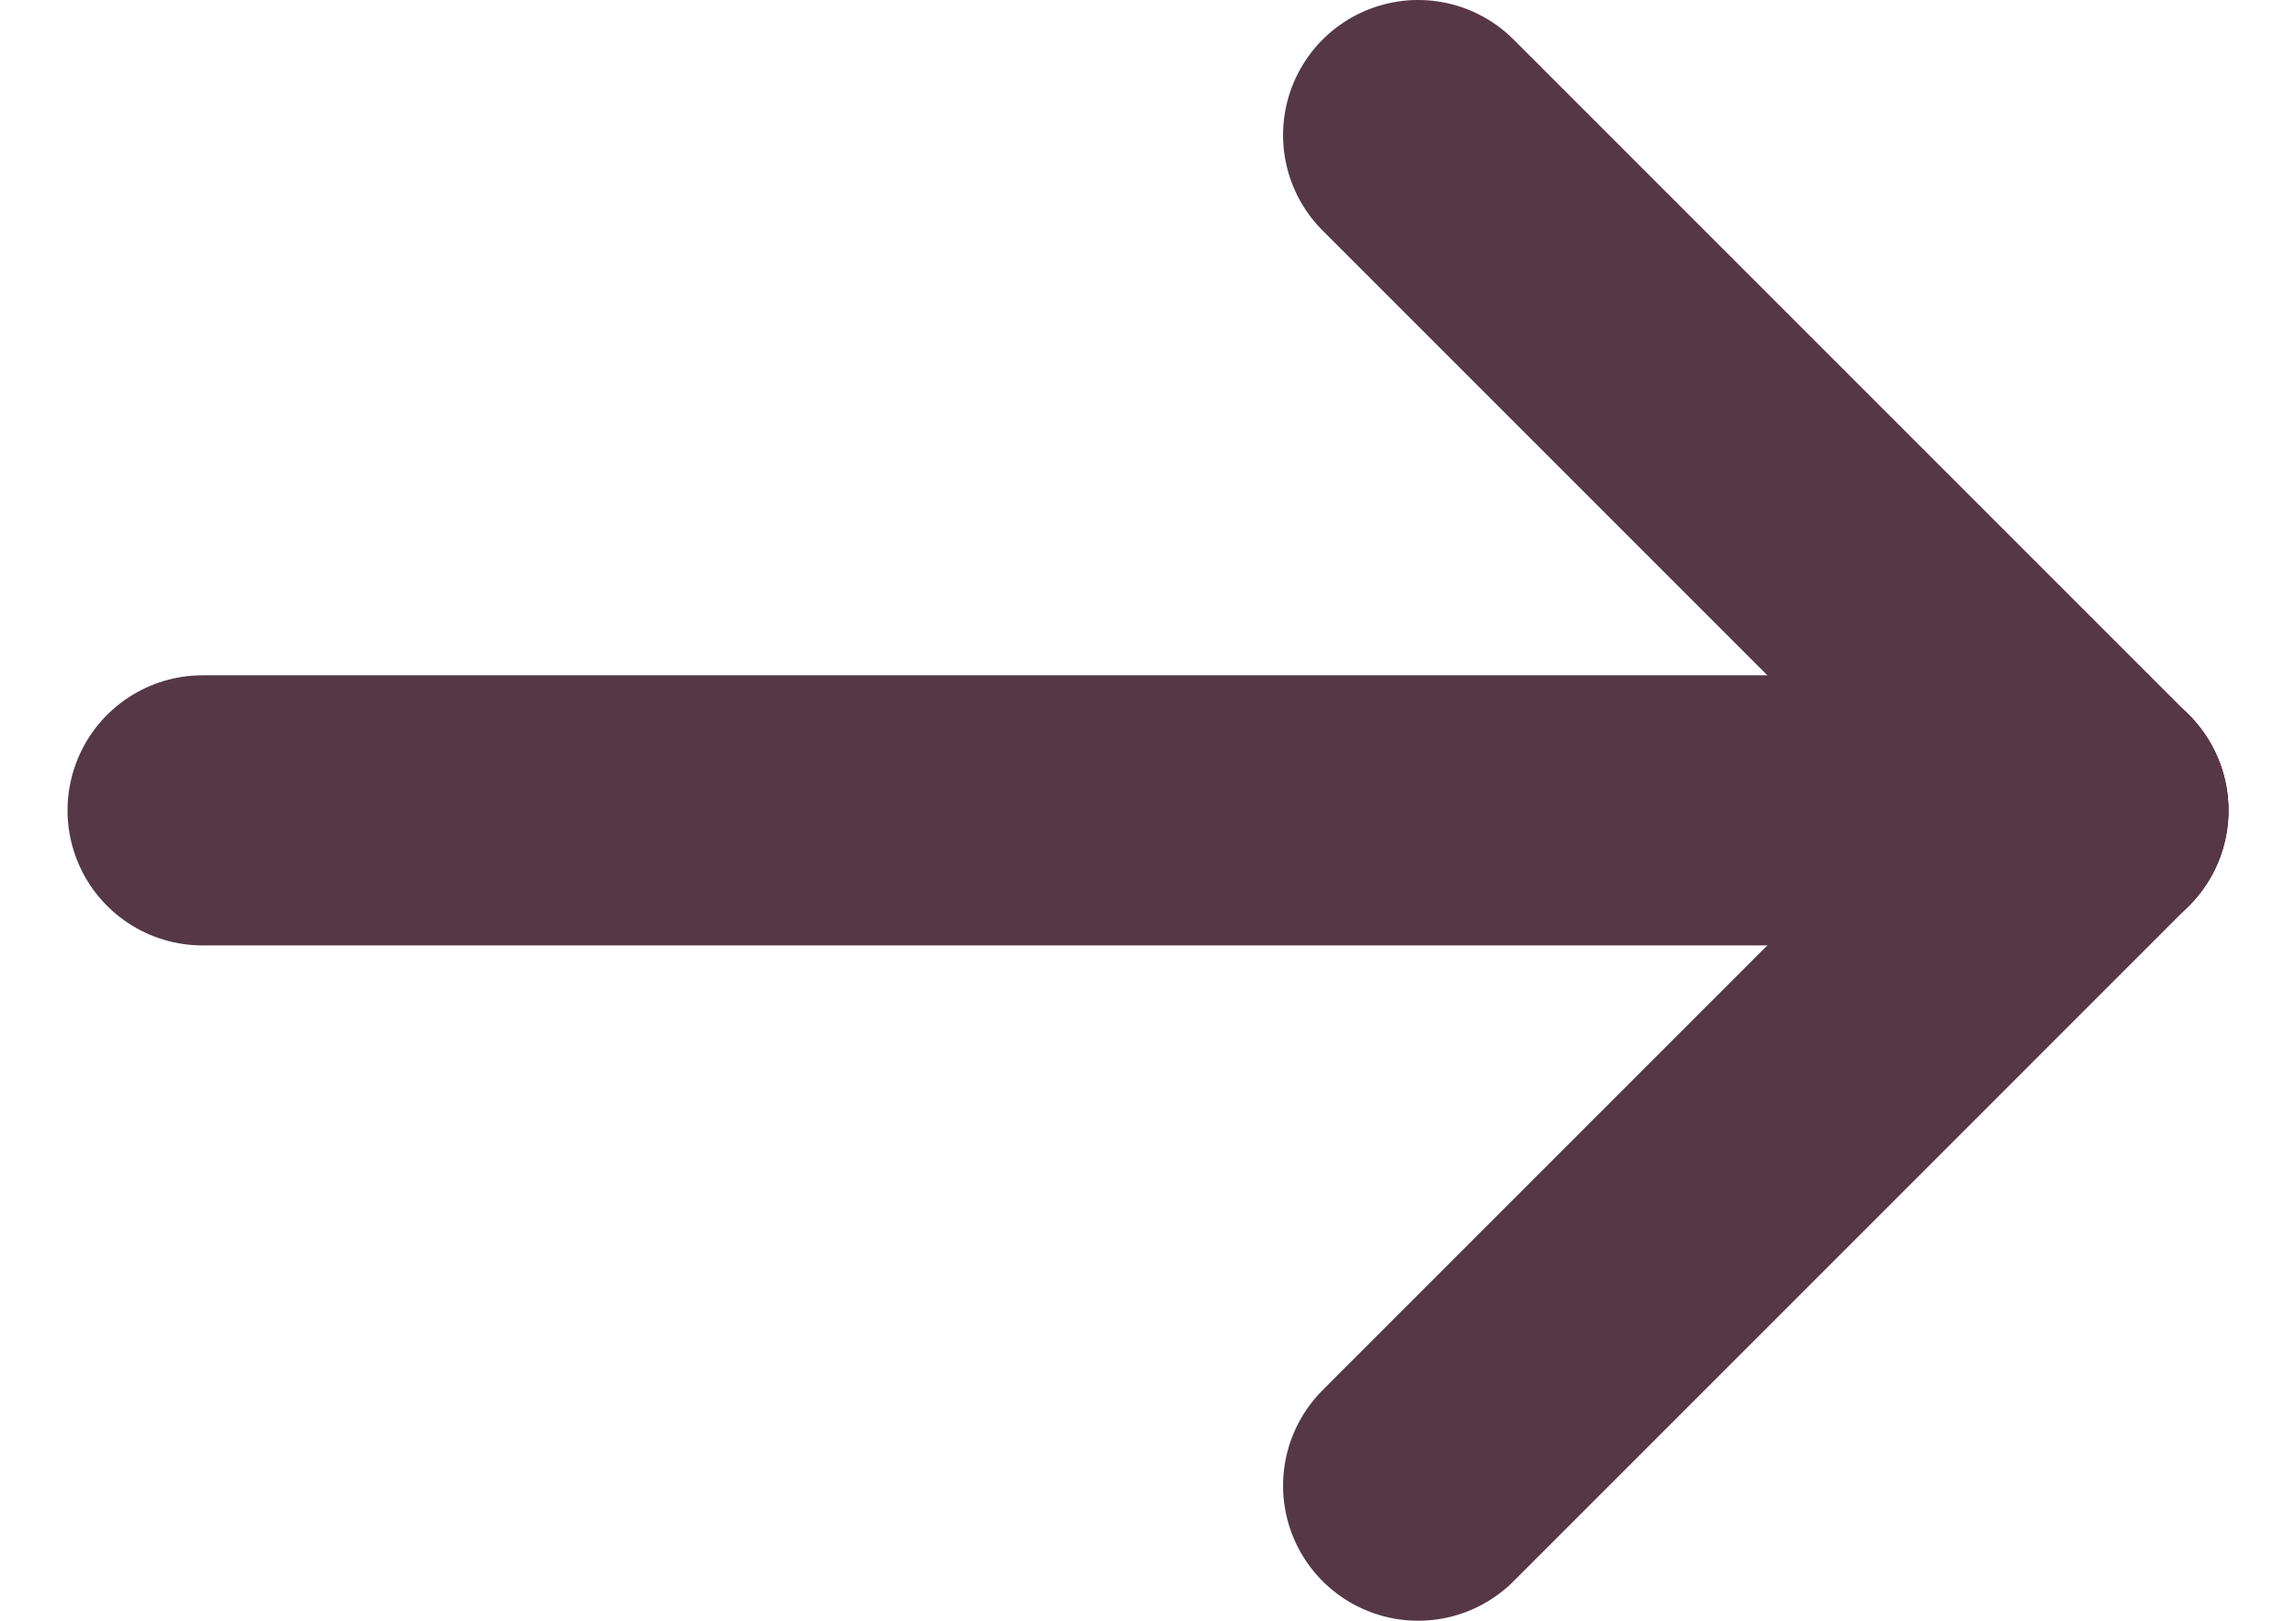 <svg width="17" height="12" viewBox="0 0 17 12" fill="none" xmlns="http://www.w3.org/2000/svg">
<path d="M15.5 6H1.5" stroke="#563746" stroke-width="2" stroke-linecap="round" stroke-linejoin="round"/>
<path d="M10.5 11L15.5 6" stroke="#563746" stroke-width="2" stroke-linecap="round" stroke-linejoin="round"/>
<path d="M10.5 1L15.5 6" stroke="#563746" stroke-width="2" stroke-linecap="round" stroke-linejoin="round"/>
</svg>
